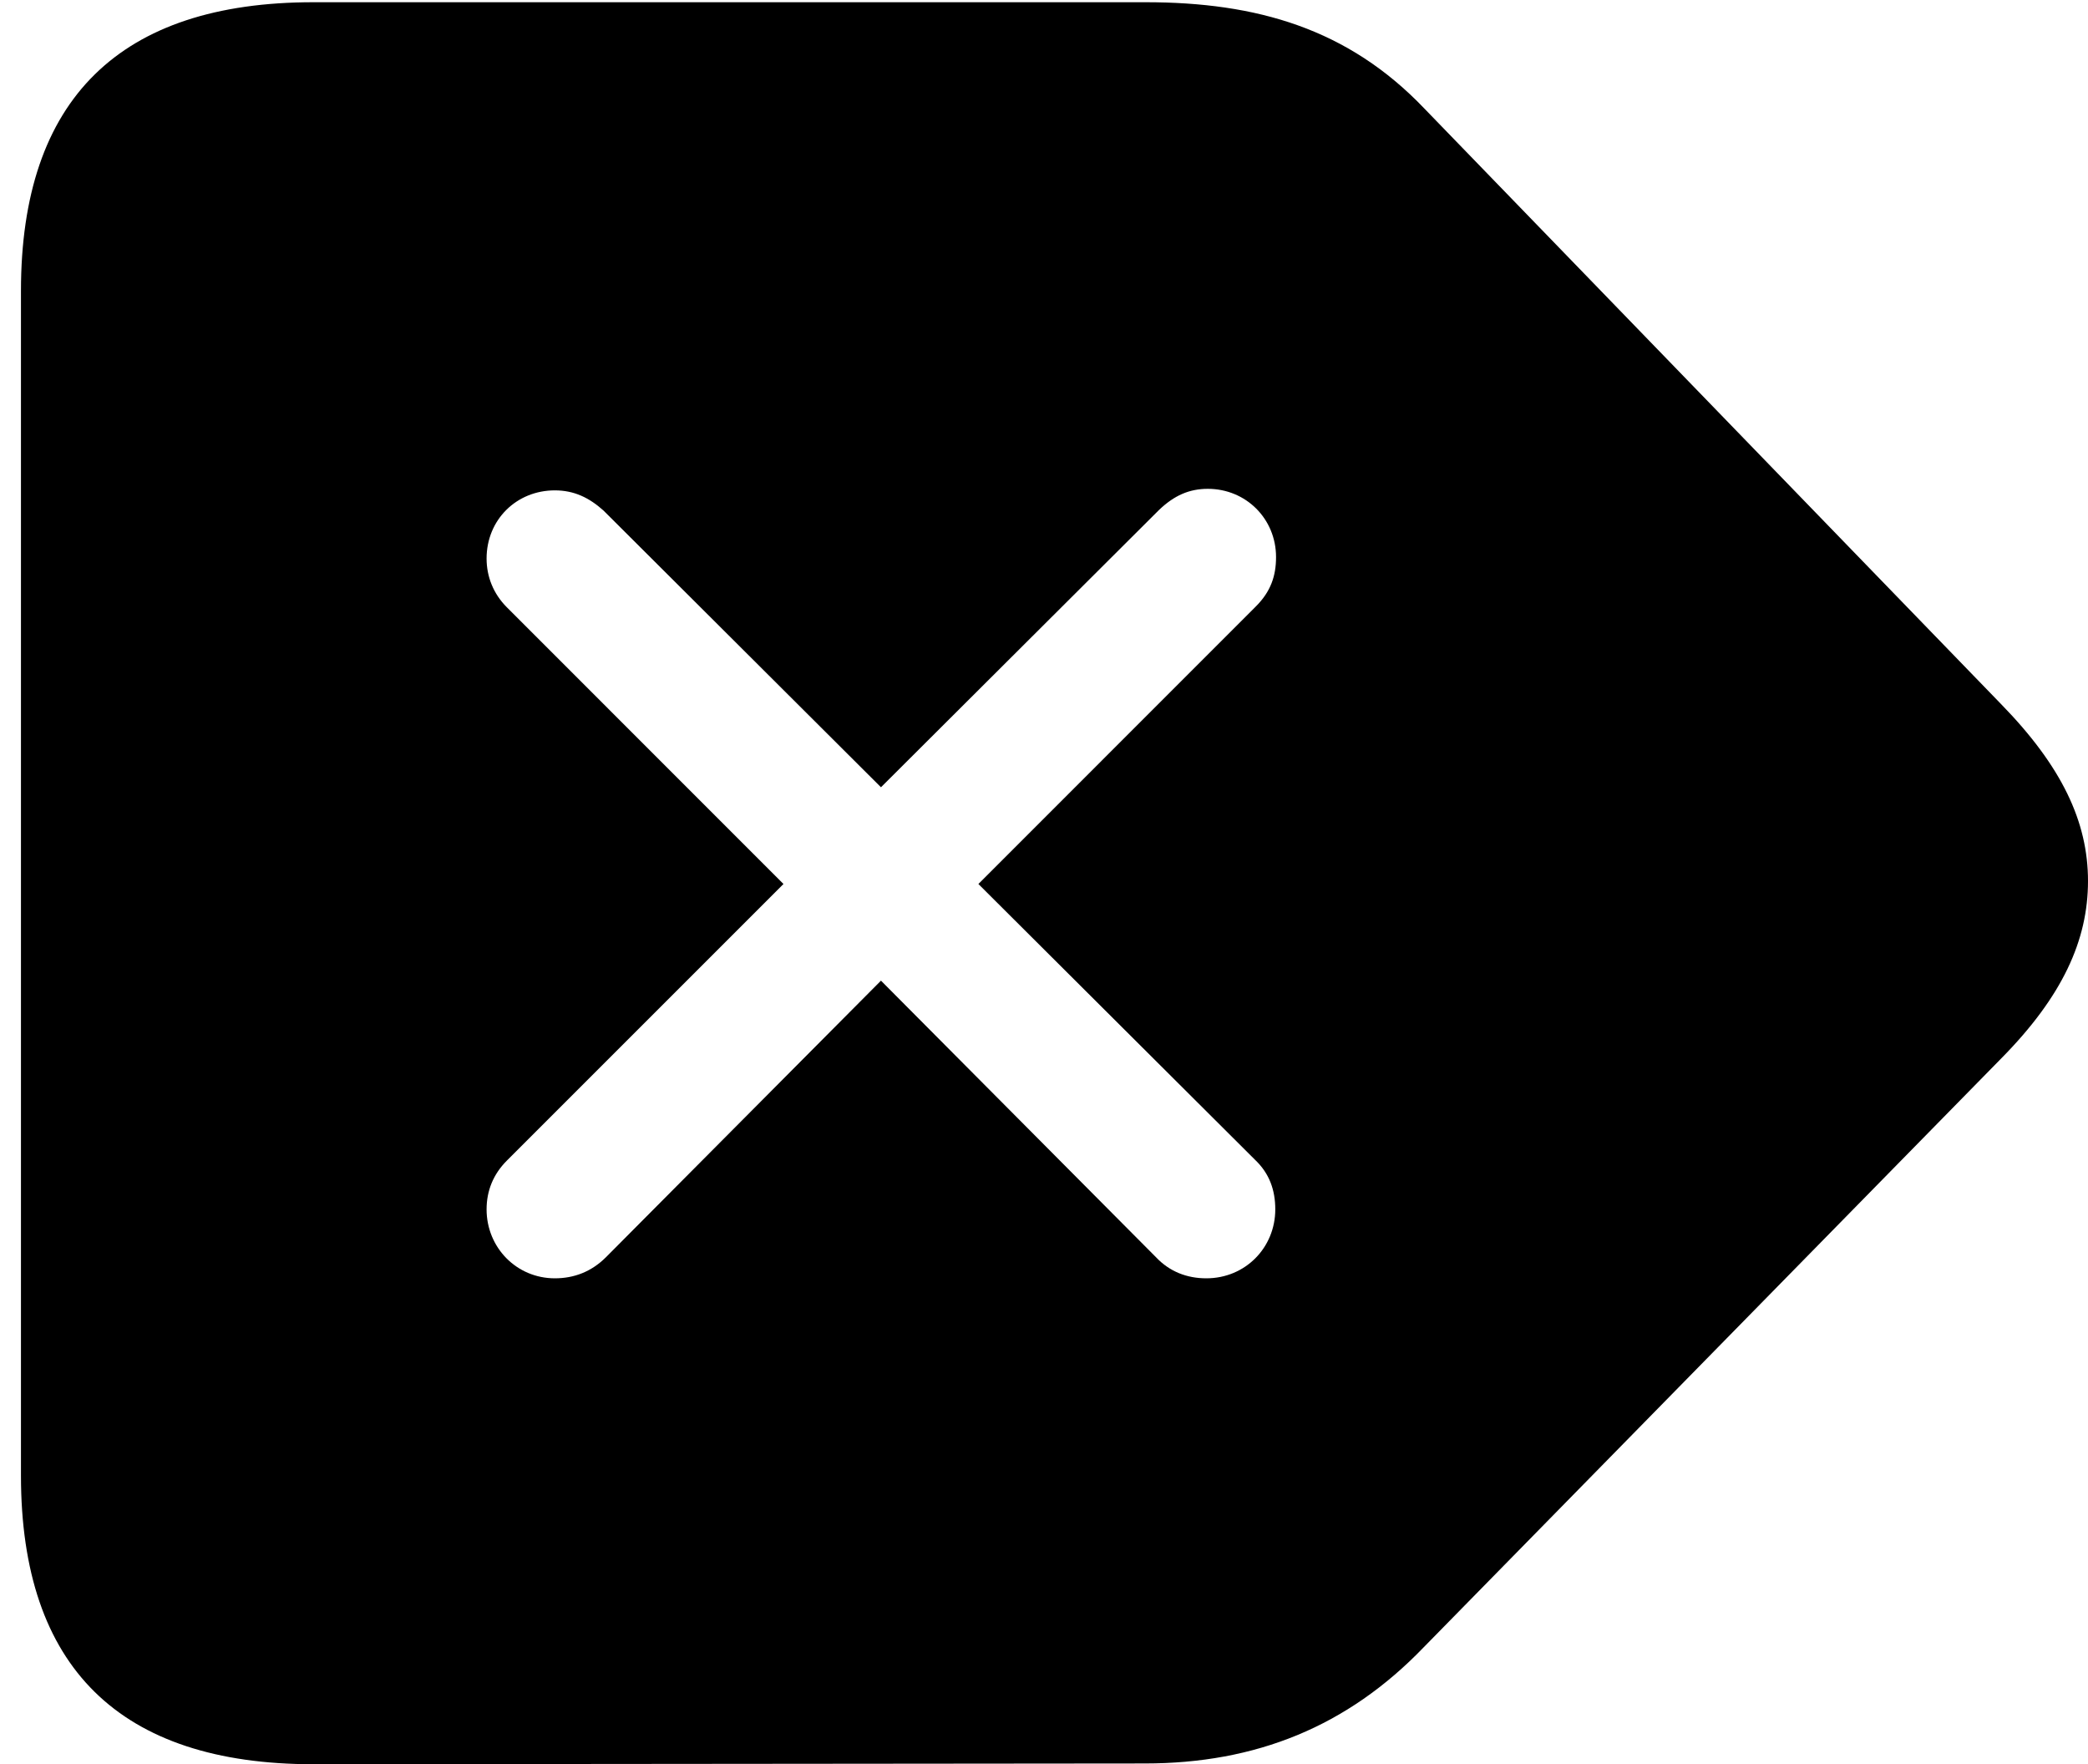 <svg version="1.1" xmlns="http://www.w3.org/2000/svg" xmlns:xlink="http://www.w3.org/1999/xlink" width="27.197" height="22.979" viewBox="0 0 27.197 22.979">
 <g>
  <rect height="22.979" opacity="0" width="27.197" x="0" y="0"/>
  <path d="M18.555 1.416L26.064 9.17C26.855 9.98 27.197 10.703 27.197 11.475C27.197 12.246 26.865 12.979 26.064 13.789L18.545 21.455C17.549 22.49 16.357 22.969 14.912 22.969L4.082 22.979C1.562 22.979 0.273 21.719 0.273 19.219L0.273 3.789C0.273 1.289 1.562 0.029 4.082 0.029L14.922 0.029C16.367 0.029 17.559 0.371 18.555 1.416ZM15.098 6.641L11.475 10.254L7.861 6.65C7.676 6.484 7.48 6.387 7.227 6.387C6.729 6.387 6.338 6.768 6.338 7.275C6.338 7.51 6.426 7.734 6.602 7.91L10.205 11.514L6.602 15.117C6.426 15.293 6.338 15.508 6.338 15.752C6.338 16.25 6.729 16.65 7.227 16.65C7.48 16.65 7.705 16.562 7.891 16.377L11.475 12.773L15.059 16.377C15.234 16.562 15.459 16.65 15.713 16.65C16.221 16.65 16.611 16.25 16.611 15.752C16.611 15.498 16.533 15.283 16.348 15.107L12.744 11.514L16.357 7.9C16.553 7.705 16.621 7.5 16.621 7.256C16.621 6.758 16.23 6.367 15.732 6.367C15.488 6.367 15.293 6.455 15.098 6.641Z" fill="currentColor"/>
 </g>
</svg>
